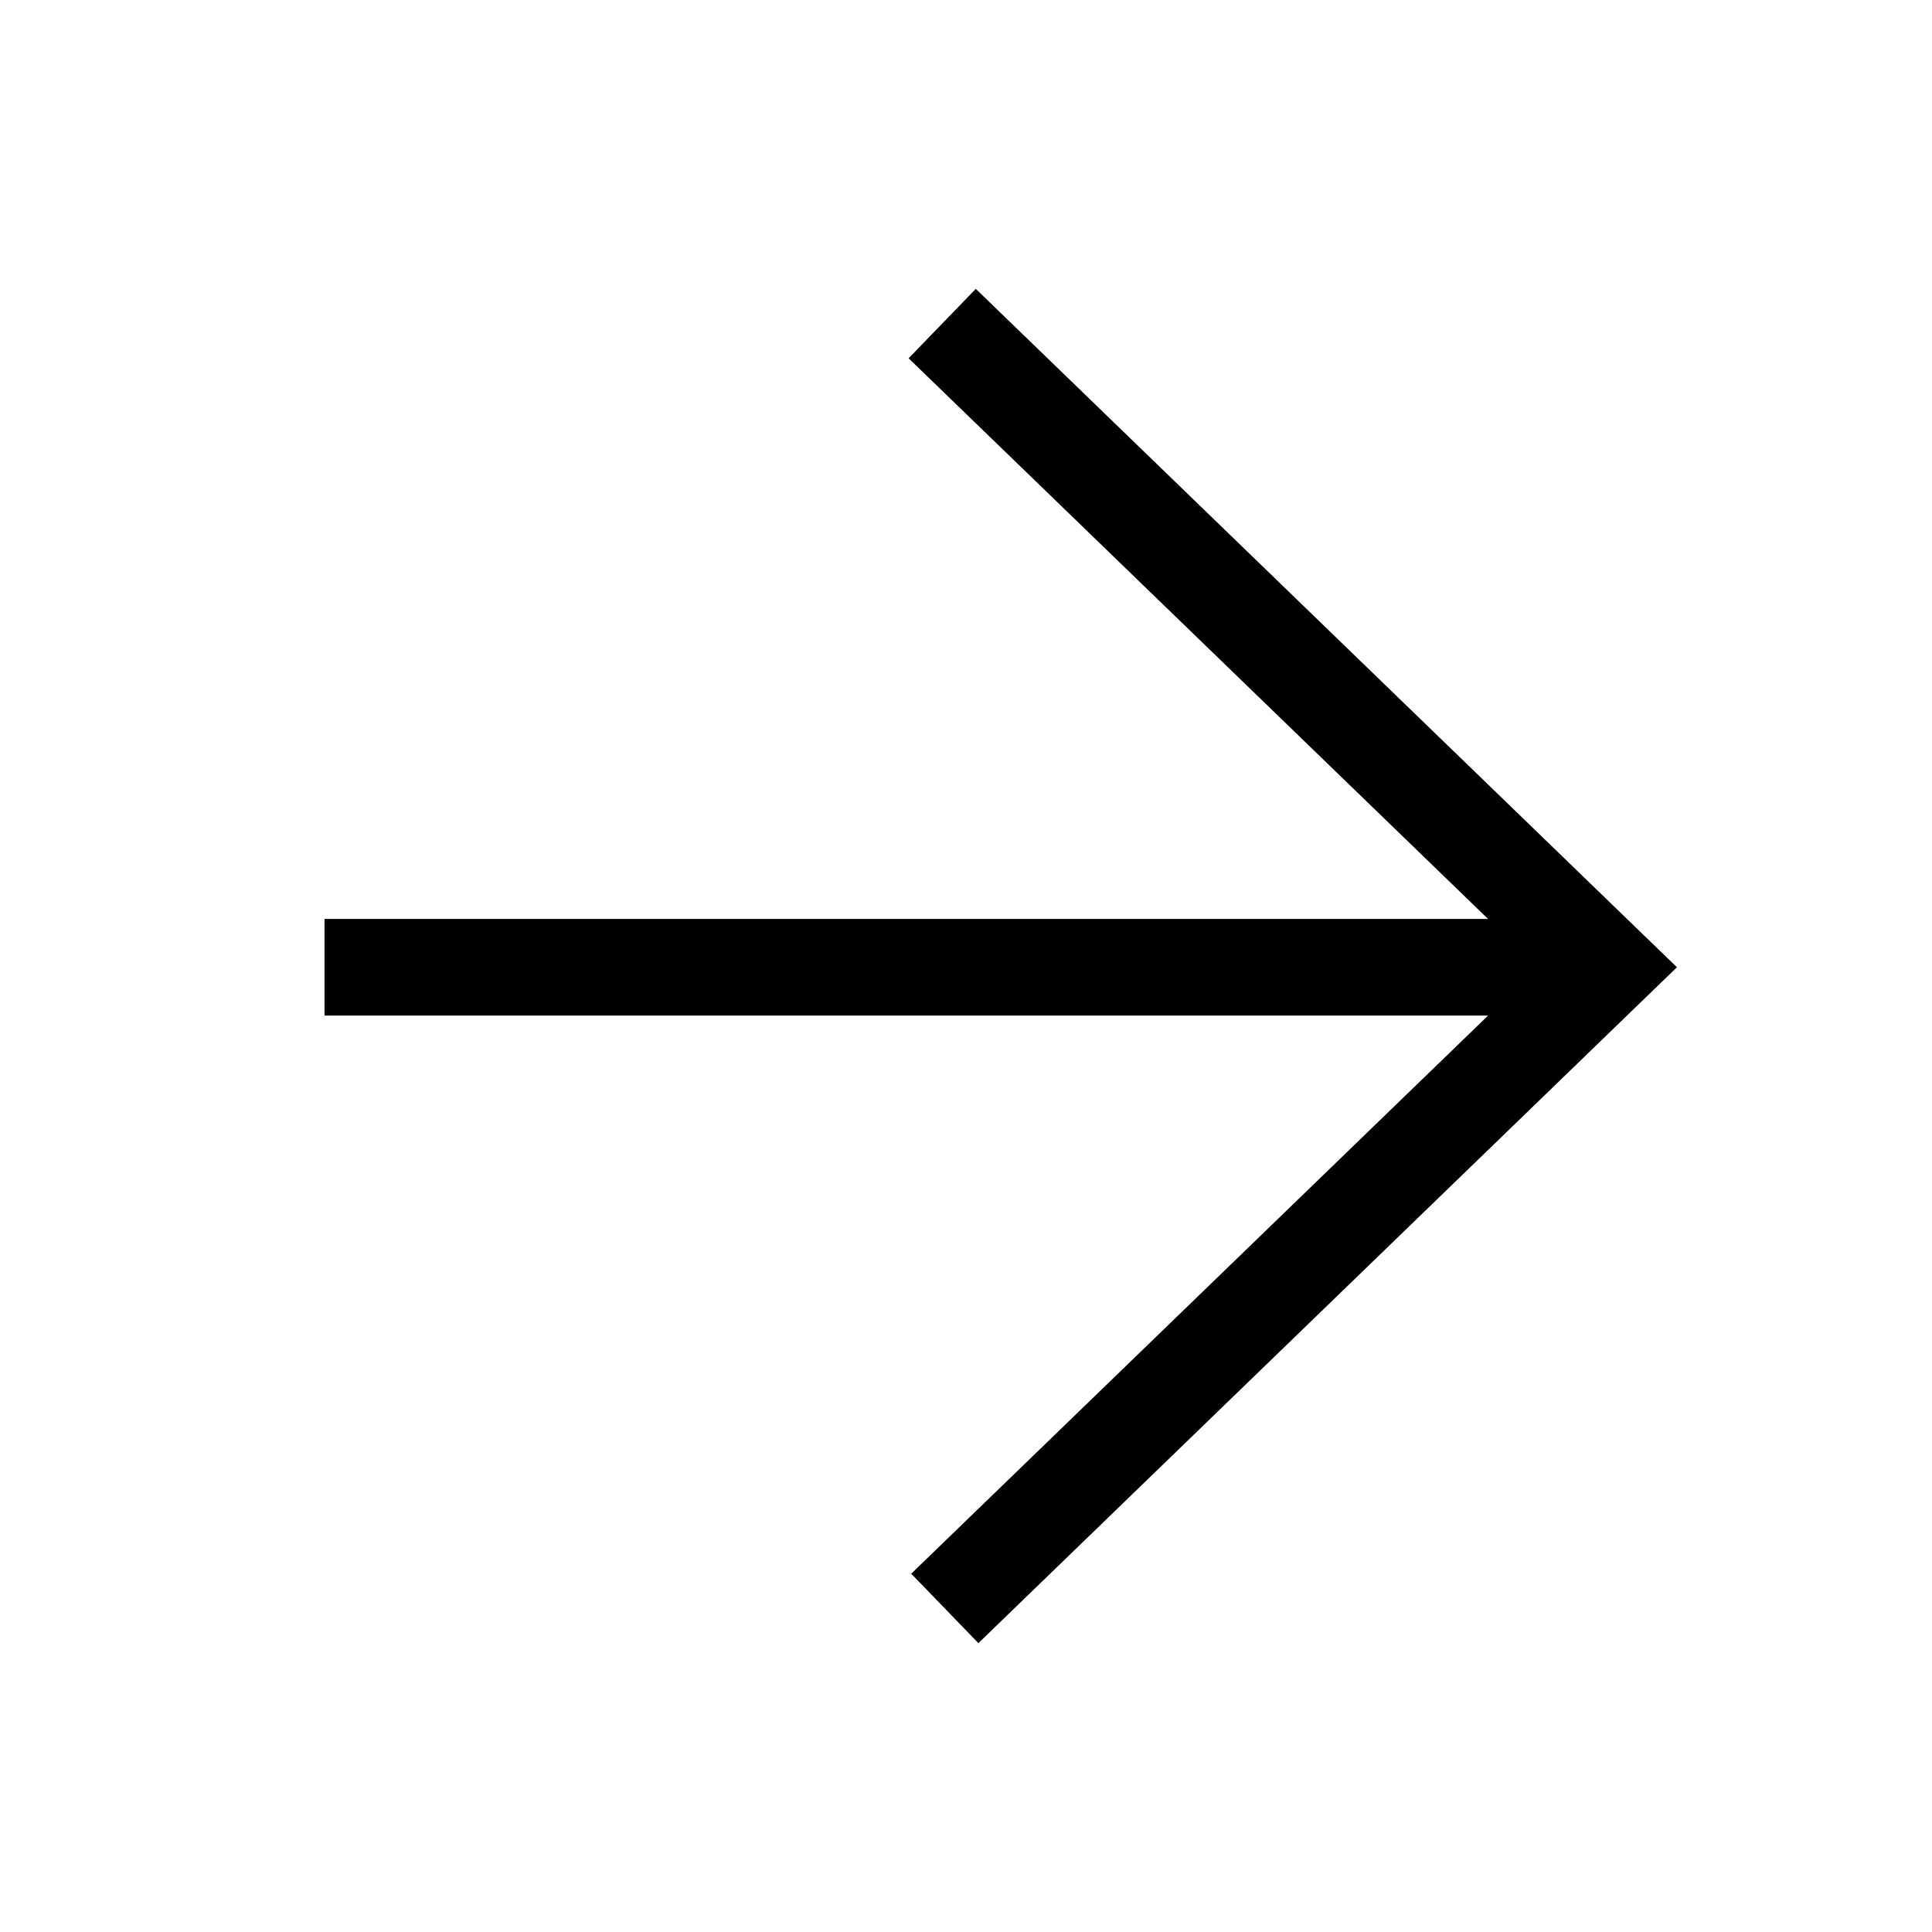 <?xml version="1.0" encoding="UTF-8"?>
<svg xmlns="http://www.w3.org/2000/svg" viewBox="0 0 800 800">
  <polygon points="404.06 119.61 376.24 148.36 616.19 380.53 134.38 380.53 134.38 420.53 616.18 420.53 377.32 651.64 405.13 680.39 694.38 400.52 404.06 119.61"/>
</svg>